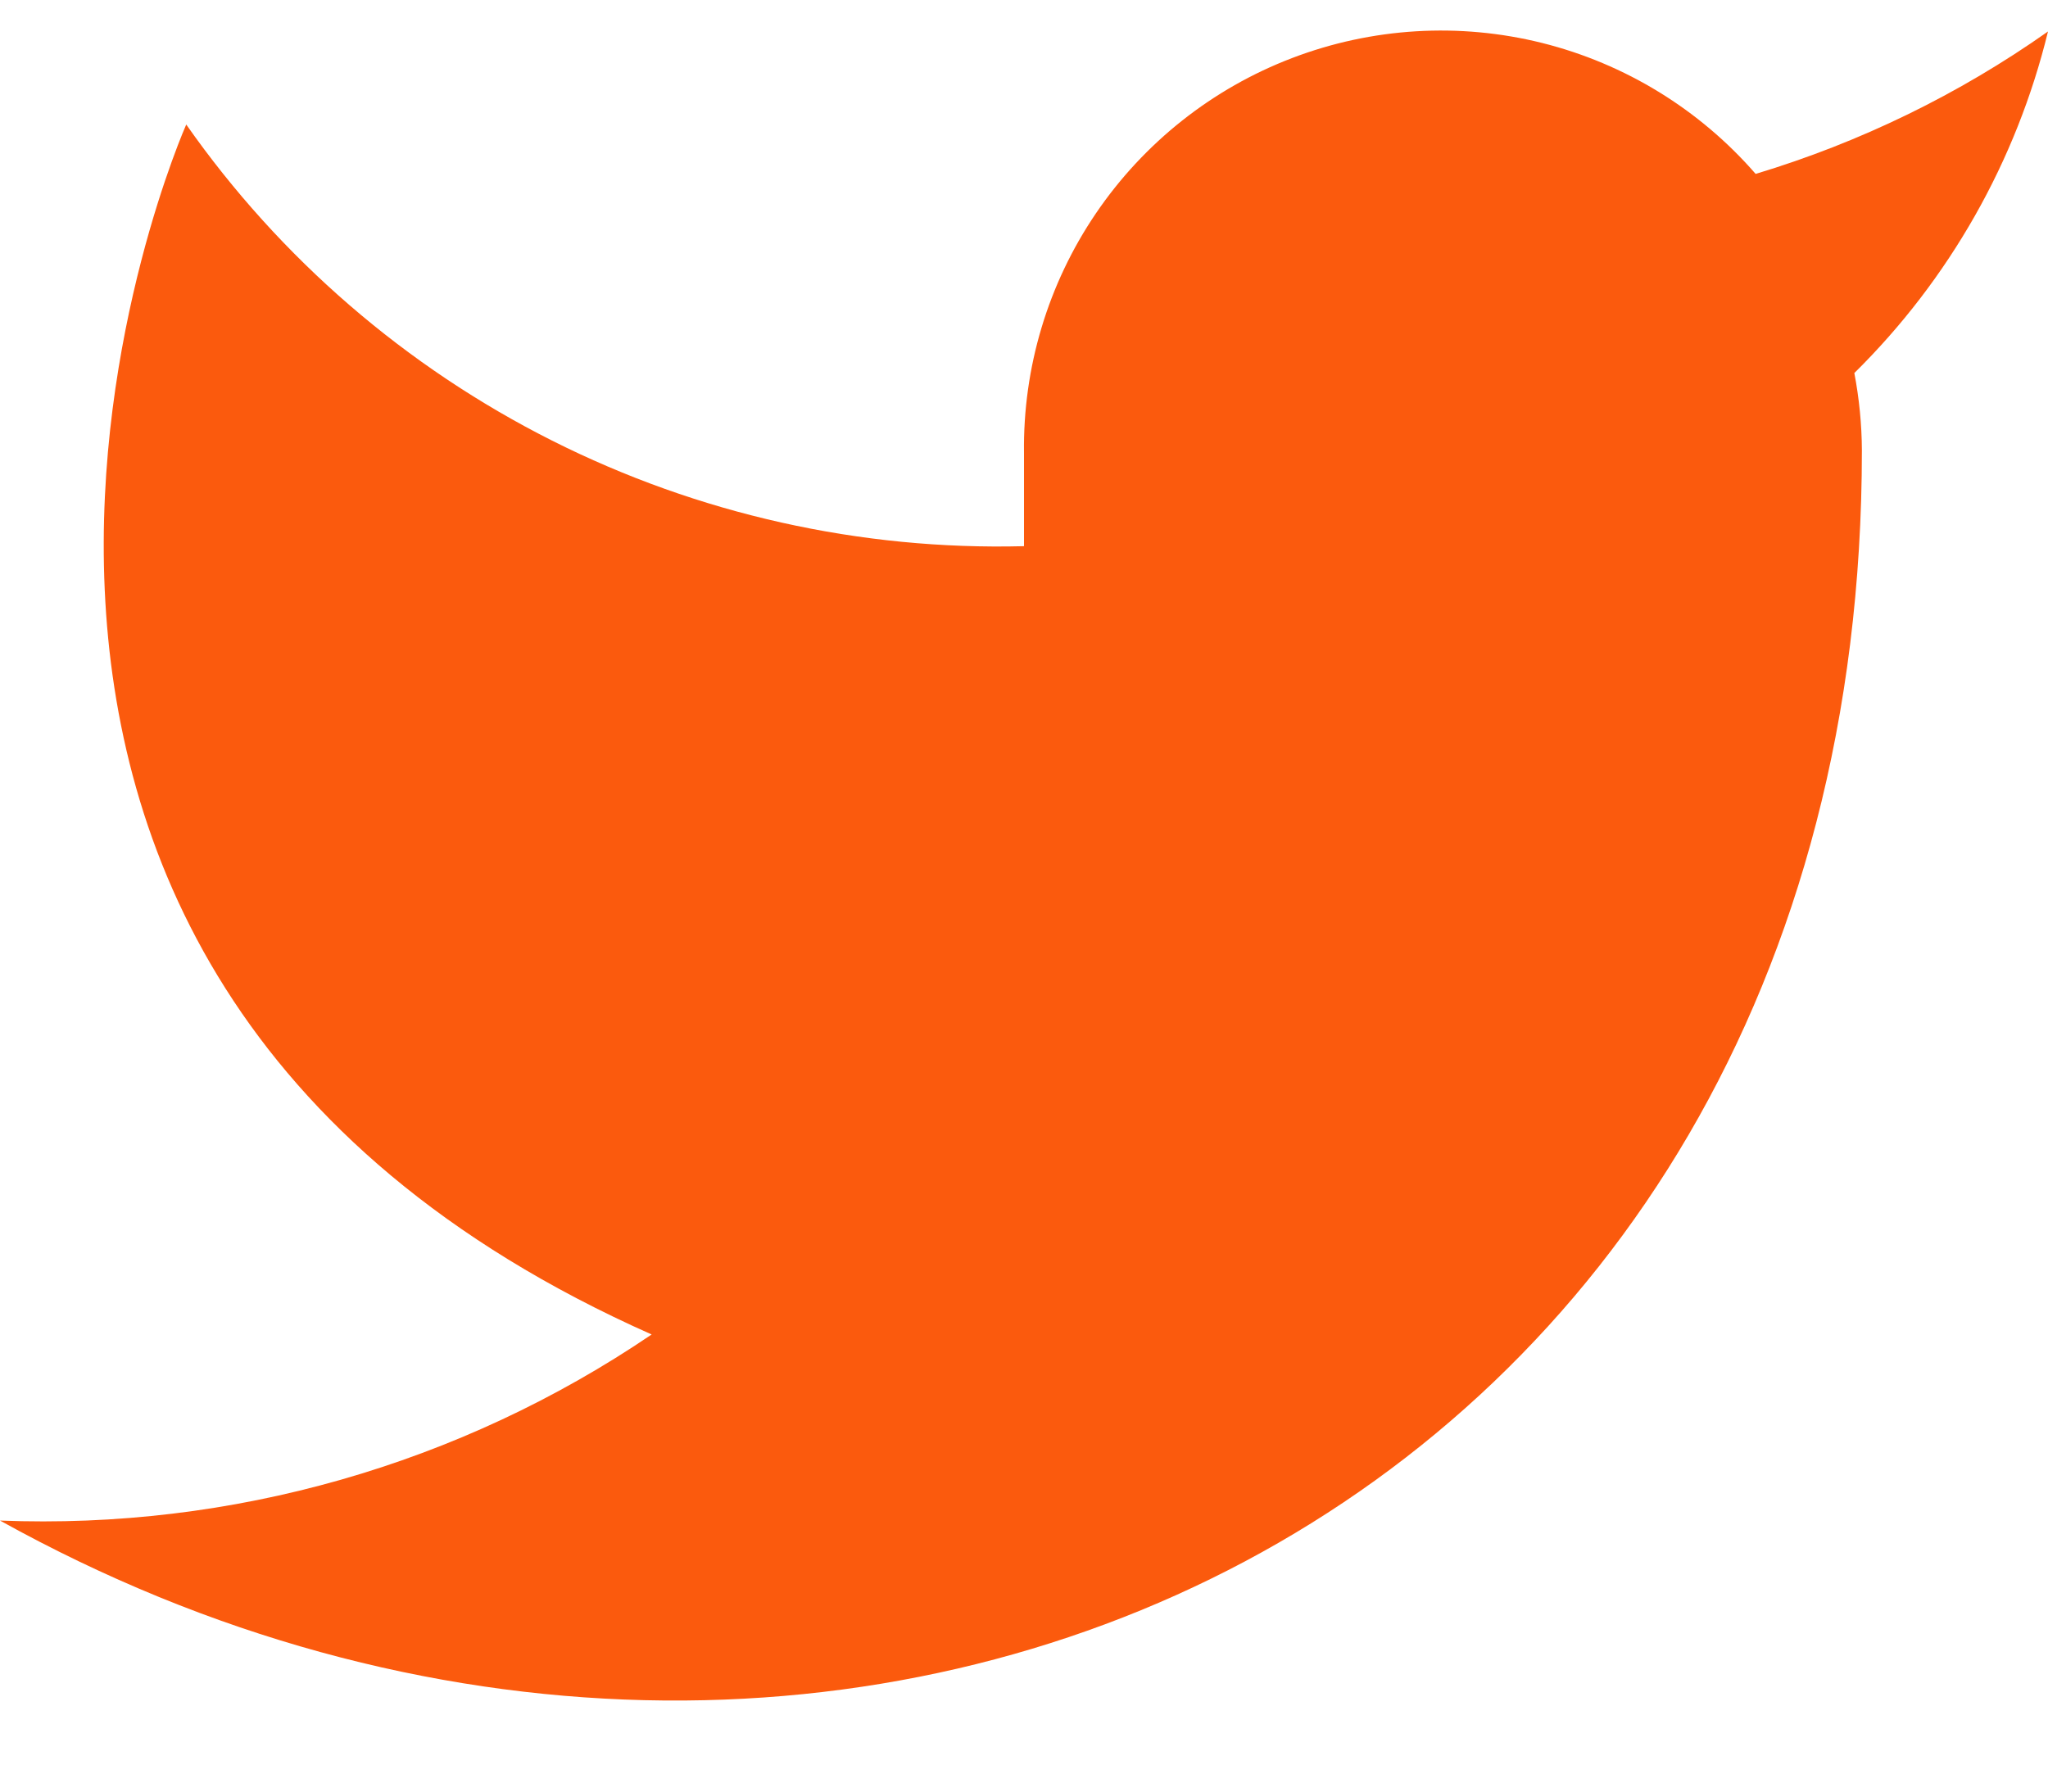 <svg width="16" height="14" viewBox="0 0 16 14" fill="none" xmlns="http://www.w3.org/2000/svg">
<path d="M16 0.246C15.304 0.737 14.532 1.113 13.716 1.359C13.278 0.855 12.696 0.498 12.049 0.336C11.401 0.174 10.72 0.215 10.096 0.453C9.472 0.691 8.937 1.115 8.562 1.667C8.187 2.219 7.991 2.873 8 3.541V4.268C6.722 4.301 5.455 4.018 4.313 3.443C3.171 2.868 2.189 2.02 1.455 0.973C1.455 0.973 -1.455 7.519 5.091 10.428C3.593 11.445 1.809 11.954 0 11.882C6.545 15.519 14.546 11.882 14.546 3.519C14.545 3.316 14.525 3.114 14.487 2.915C15.229 2.183 15.753 1.259 16 0.246Z" fill="#FB5A0D"/>
</svg>
